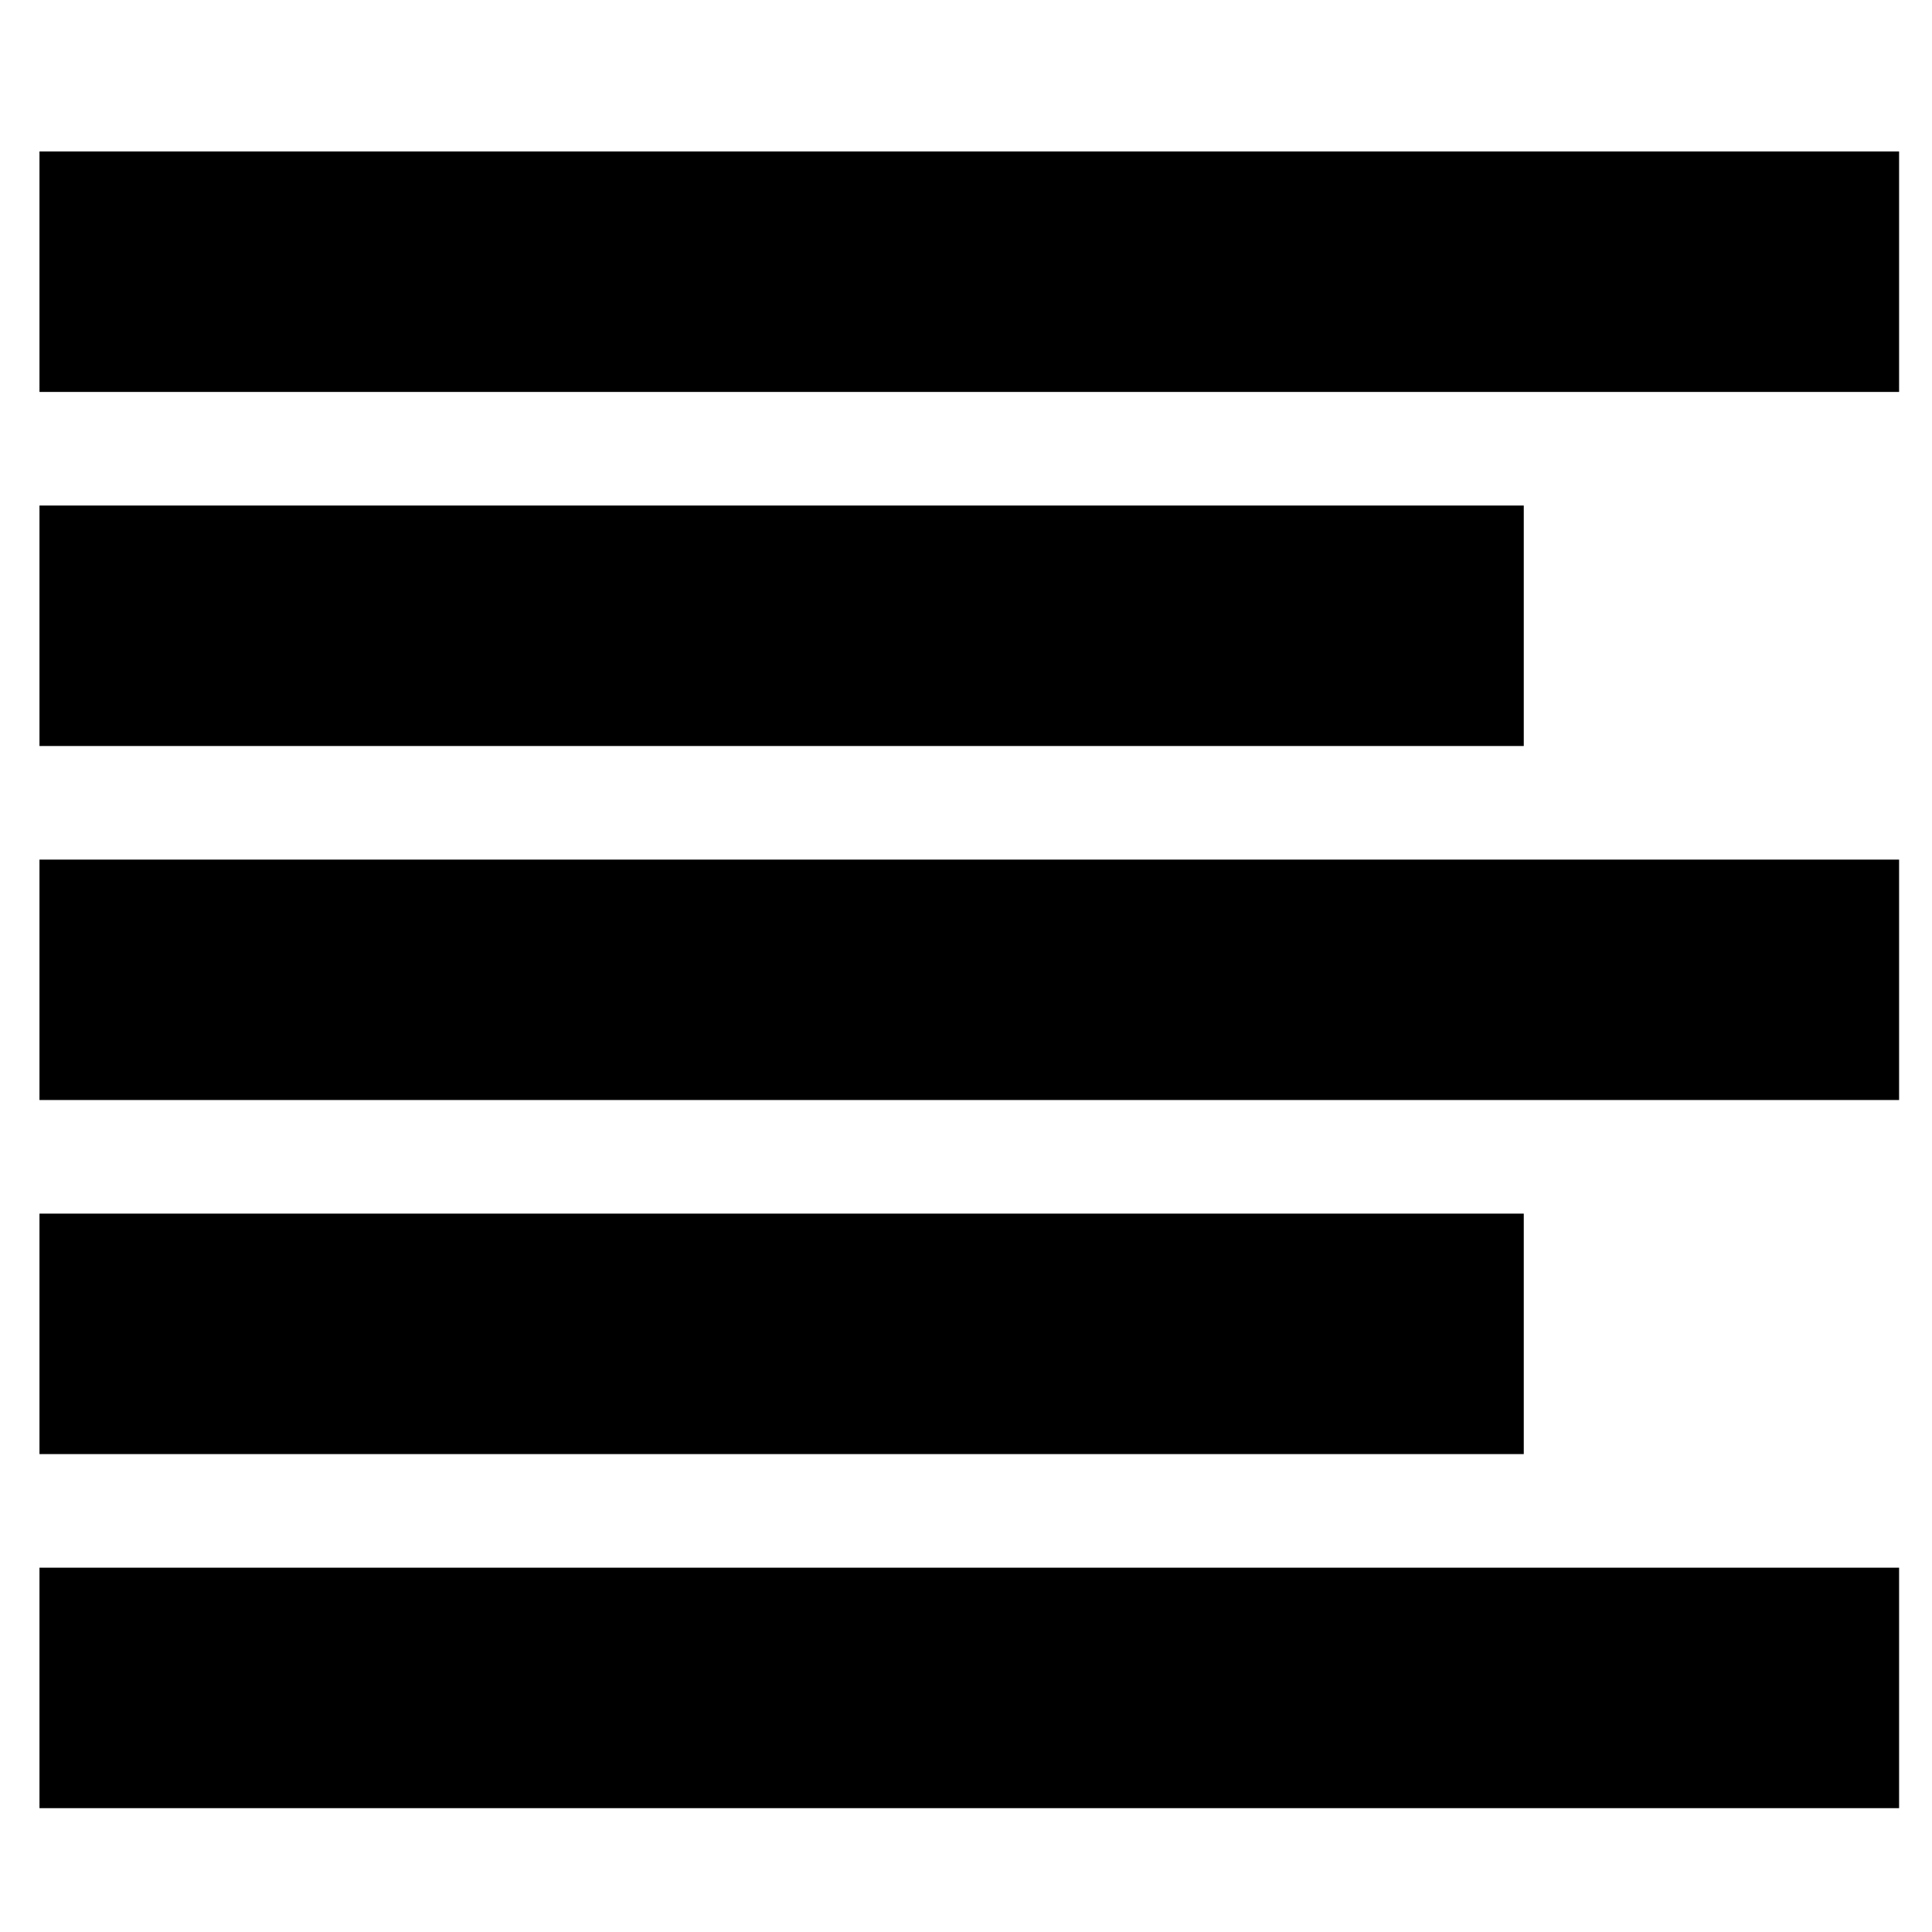 <?xml version="1.0" encoding="utf-8"?>
<!-- Generator: Adobe Illustrator 24.2.3, SVG Export Plug-In . SVG Version: 6.00 Build 0)  -->
<svg version="1.1" xmlns="http://www.w3.org/2000/svg" xmlns:xlink="http://www.w3.org/1999/xlink" x="0px" y="0px"
	 viewBox="0 0 3000 3000" style="enable-background:new 0 0 3000 3000;" xml:space="preserve">
<g id="layer_4">
</g>
<g id="layer_3">
	<g>
		<rect x="61.3" y="785" width="2304.8" height="373.4"/>
		<rect x="61.3" y="1884.5" width="2304.8" height="373.4"/>
		<polygon points="2366.2,235.2 61.3,235.2 61.3,608.6 2366.2,608.6 2948.9,608.6 2948.9,235.2 		"/>
		<polygon points="61.3,1334.8 61.3,1708.1 2366.2,1708.1 2948.9,1708.1 2948.9,1334.8 2366.2,1334.8 		"/>
		<polygon points="61.3,2434.3 61.3,2807.7 2366.2,2807.7 2948.9,2807.7 2948.9,2434.3 2366.2,2434.3 		"/>
	</g>
</g>
</svg>
